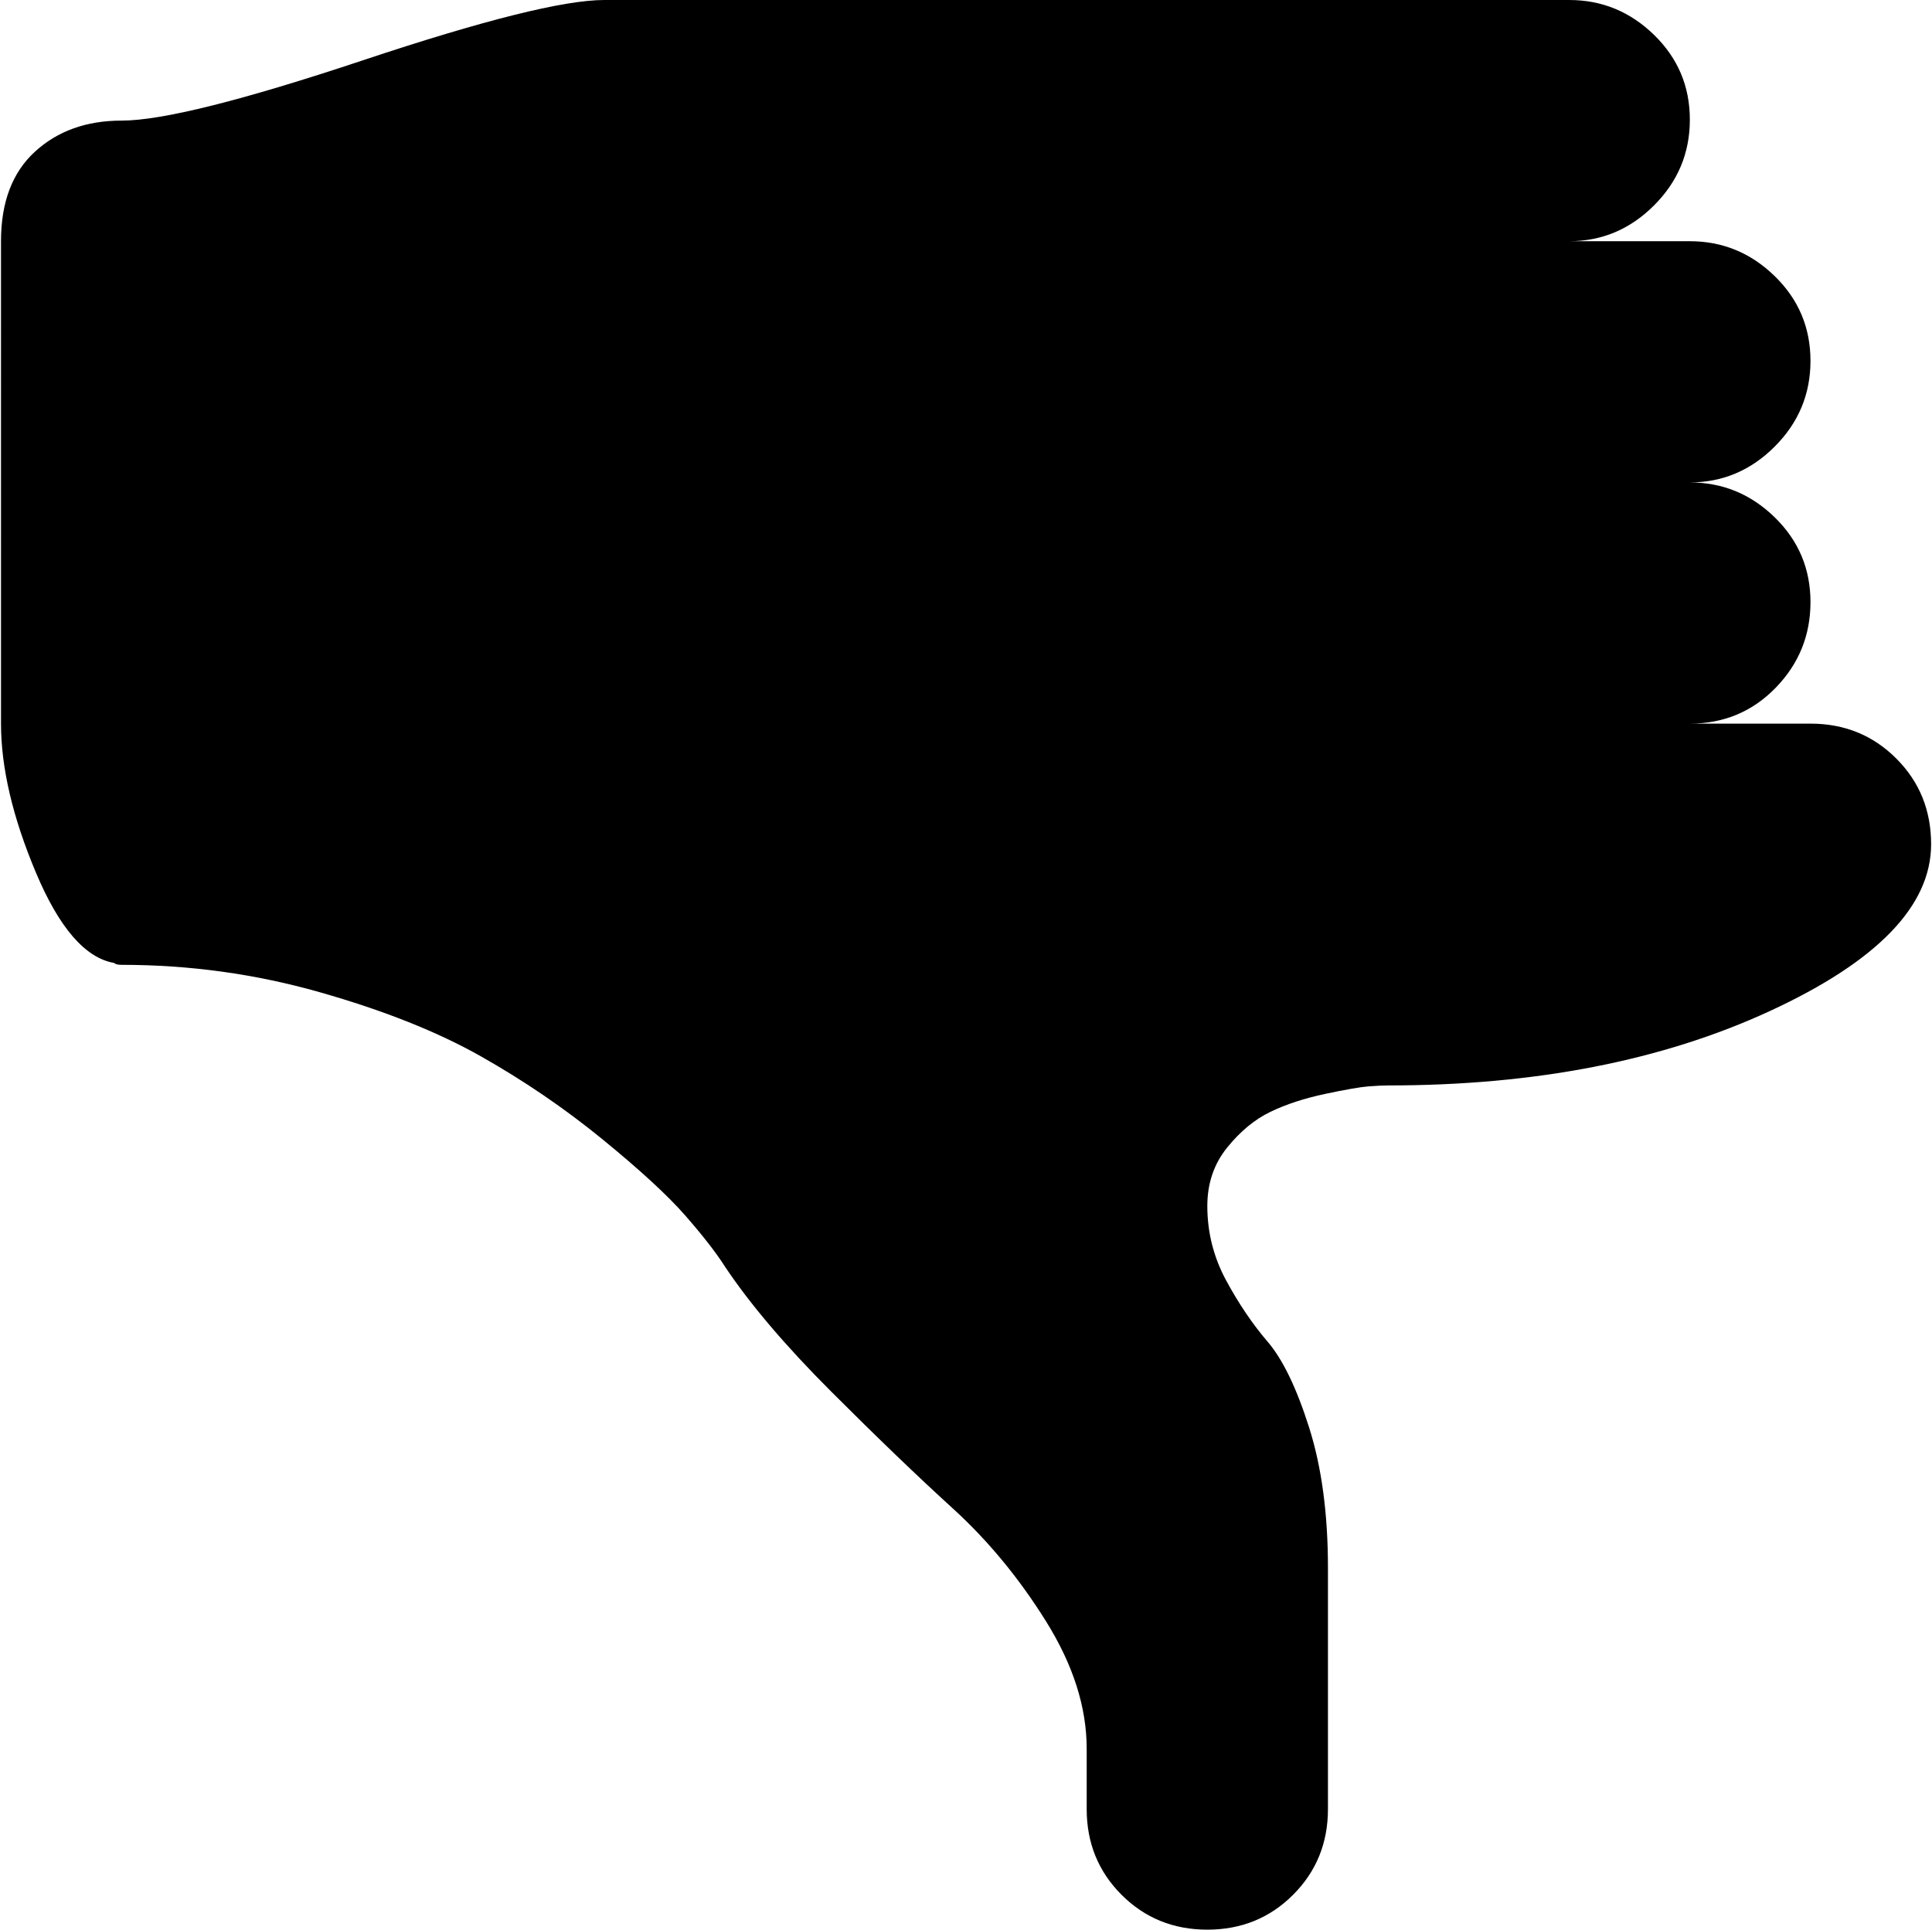 <svg xmlns="http://www.w3.org/2000/svg" xmlns:xlink="http://www.w3.org/1999/xlink" width="1025" height="1024" viewBox="0 0 1025 1024"><path fill="currentColor" d="M736.528 576q-4 0-10.5.5t-23 4t-29 9.5t-23 19t-10.5 31q0 21 10 39.5t22 32.5t22 45.5t10 74.5v128q0 27-18.5 45.5t-45.5 18.5t-45.5-18.5t-18.5-45.5v-32q0-33-21.5-67.5t-49.5-60t-64.5-62t-56.5-66.5q-7-11-21-27t-44-40.5t-64.5-44t-85.5-34t-105-14.5q-3 0-4-1q-23-4-41.5-48t-18.5-79V128q0-31 18-47.5t46-16.5q32 0 128-32t128-32h512q26 0 45 18.5t19 45t-19 45.5t-45 19h64q26 0 45 18.5t19 45t-19 45.5t-45 19q26 0 45 18.5t19 45t-18.5 45.5t-45.5 19h64q27 0 45.5 18.5t18.5 45.5q0 49-85.5 88.5t-202.5 39.5"/></svg>